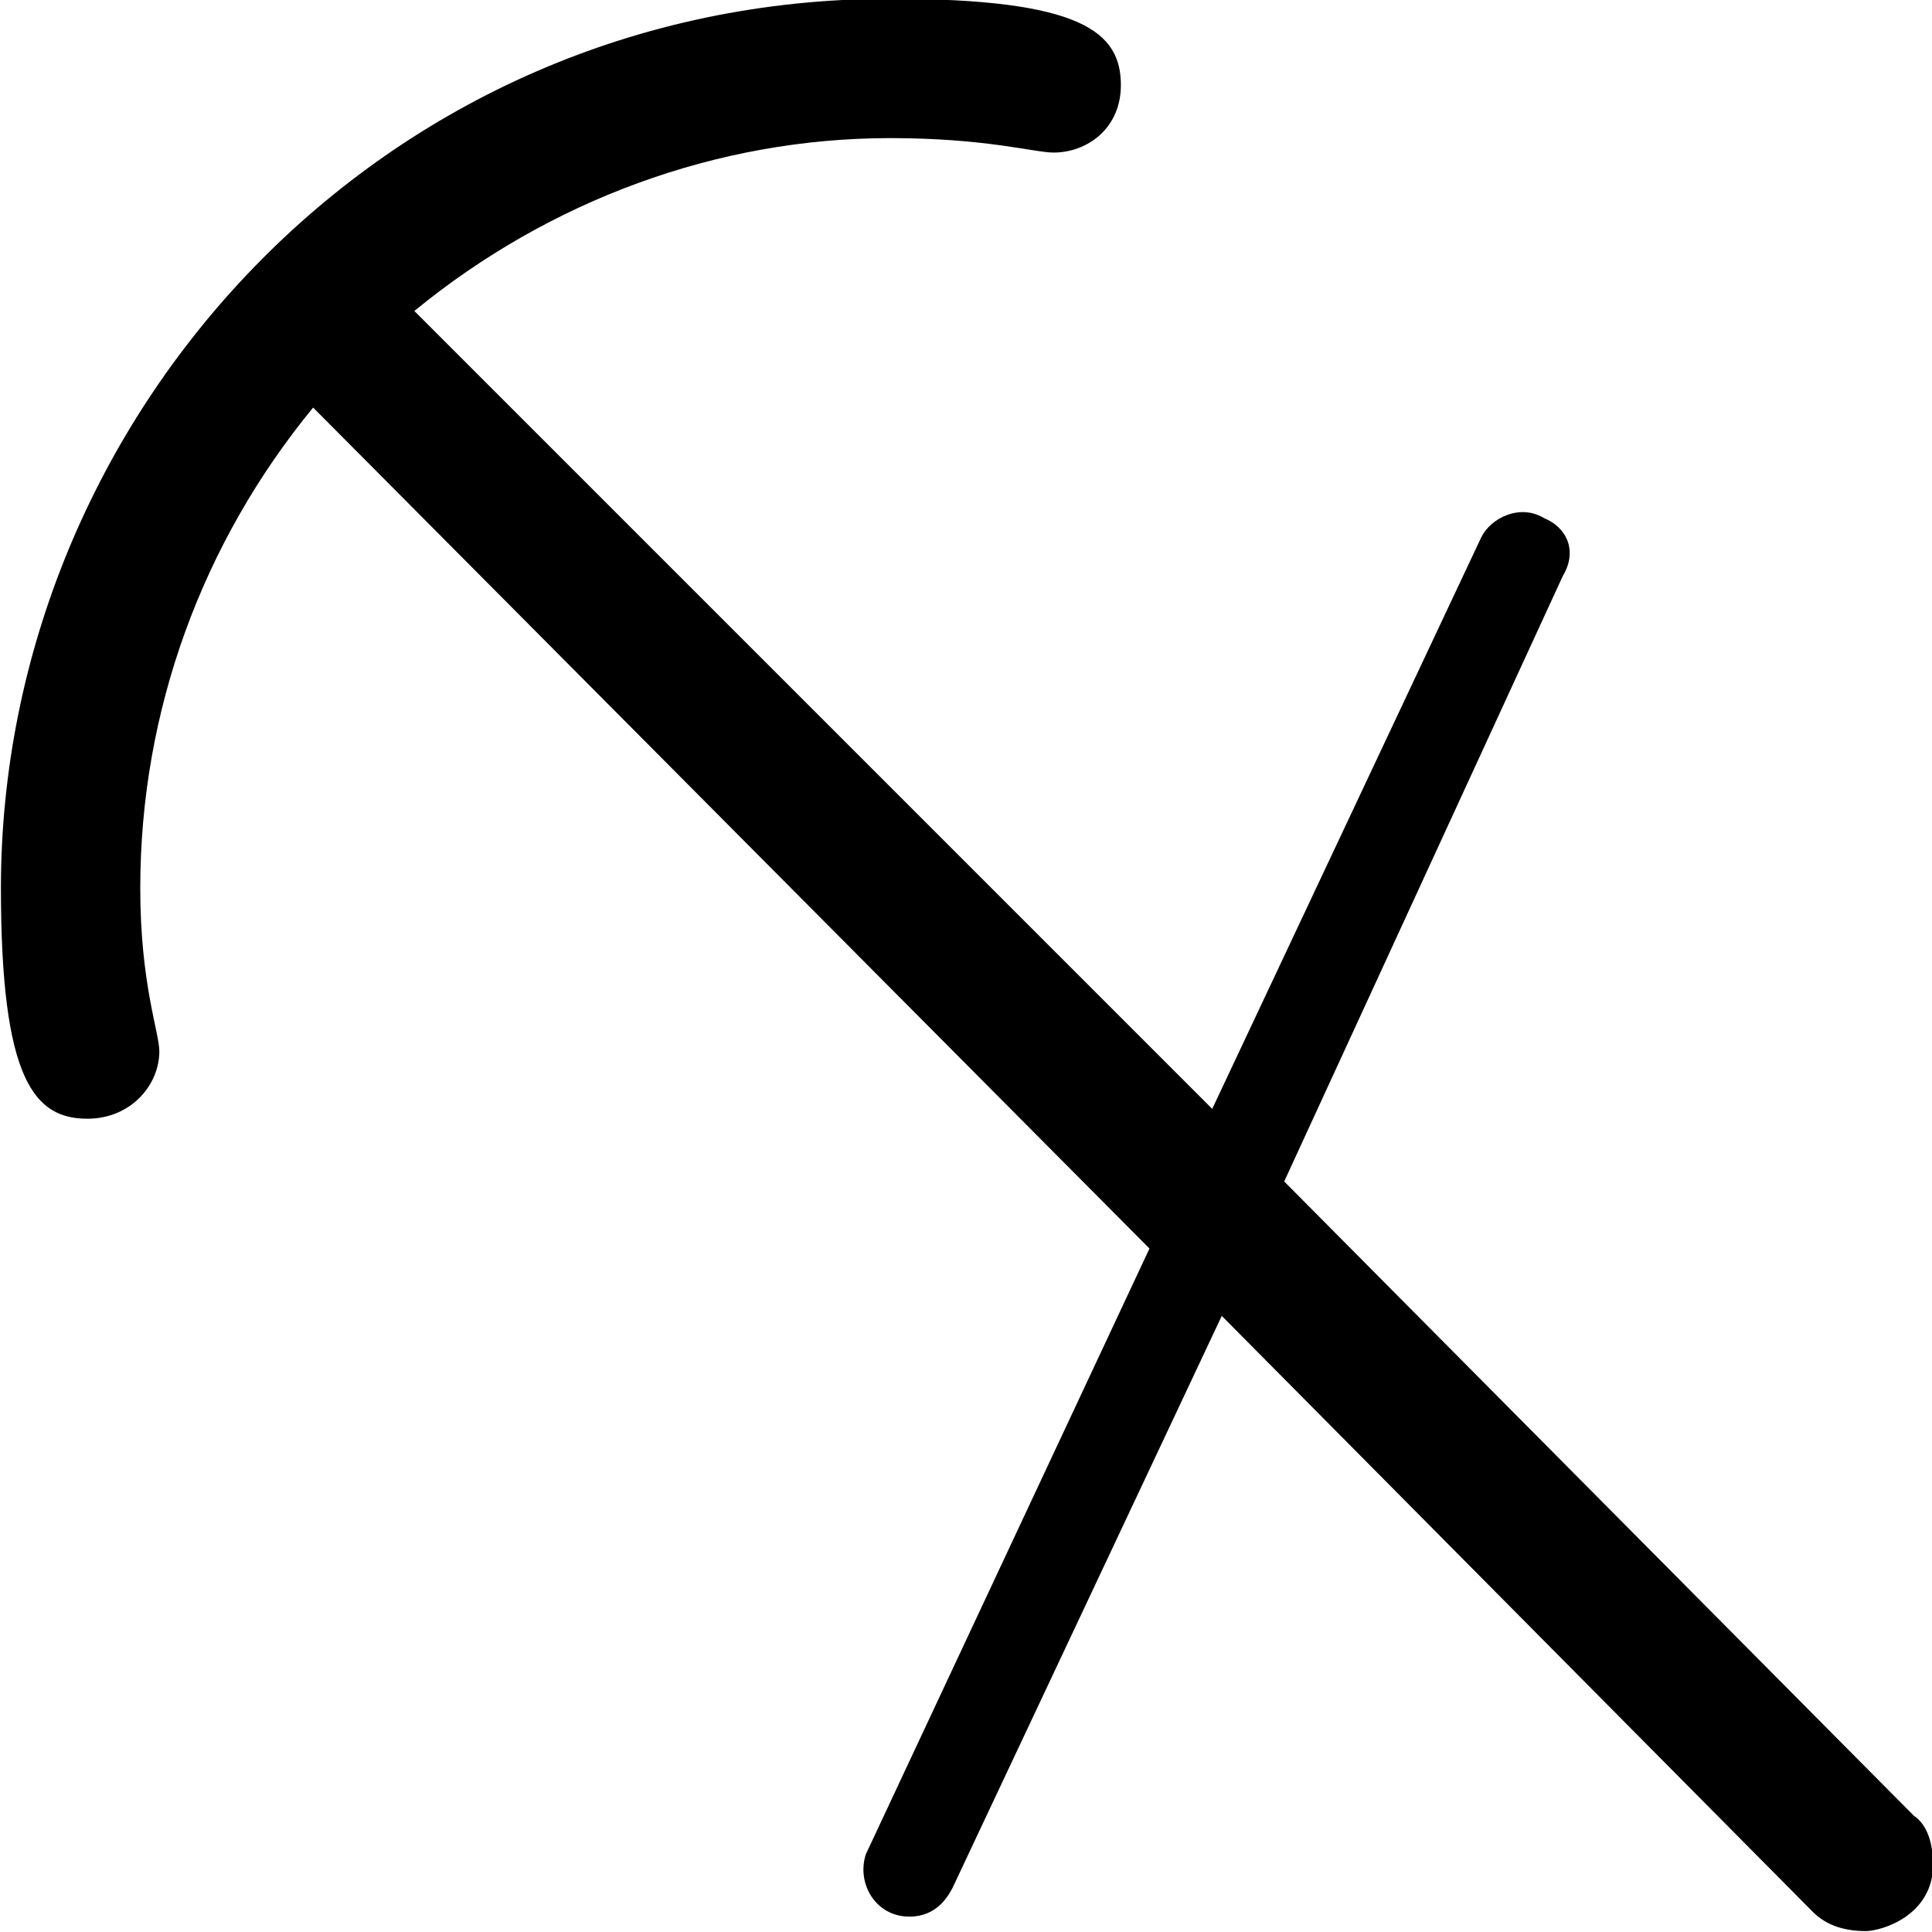 <?xml version="1.0" encoding="UTF-8"?>
<svg fill="#000000" version="1.1" viewBox="0 0 6.281 6.281" xmlns="http://www.w3.org/2000/svg" xmlns:xlink="http://www.w3.org/1999/xlink">
<defs>
<g id="a">
<path d="m7.672-0.016c0-0.062-0.016-0.125-0.062-0.156l-2.047-2.062 0.906-1.969c0.047-0.078 0.016-0.156-0.062-0.188-0.078-0.047-0.172 0-0.203 0.062l-0.875 1.859-2.594-2.594c0.438-0.359 0.984-0.562 1.547-0.562 0.312 0 0.469 0.047 0.531 0.047 0.109 0 0.219-0.078 0.219-0.219 0-0.172-0.125-0.281-0.75-0.281-1.656 0-2.891 1.359-2.891 2.891 0 0.625 0.109 0.75 0.281 0.75 0.141 0 0.234-0.109 0.234-0.219 0-0.062-0.062-0.219-0.062-0.531 0-0.578 0.203-1.125 0.562-1.562l2.719 2.734-0.922 1.969c-0.031 0.094 0.031 0.203 0.141 0.203 0.062 0 0.109-0.031 0.141-0.094l0.875-1.859 1.922 1.938c0.047 0.047 0.109 0.062 0.172 0.062 0.047 0 0.219-0.047 0.219-0.219z"/>
</g>
</defs>
<g transform="translate(-150.1 -128.69)">
<use x="148.712" y="134.765" xlink:href="#a"/>
</g>
</svg>
